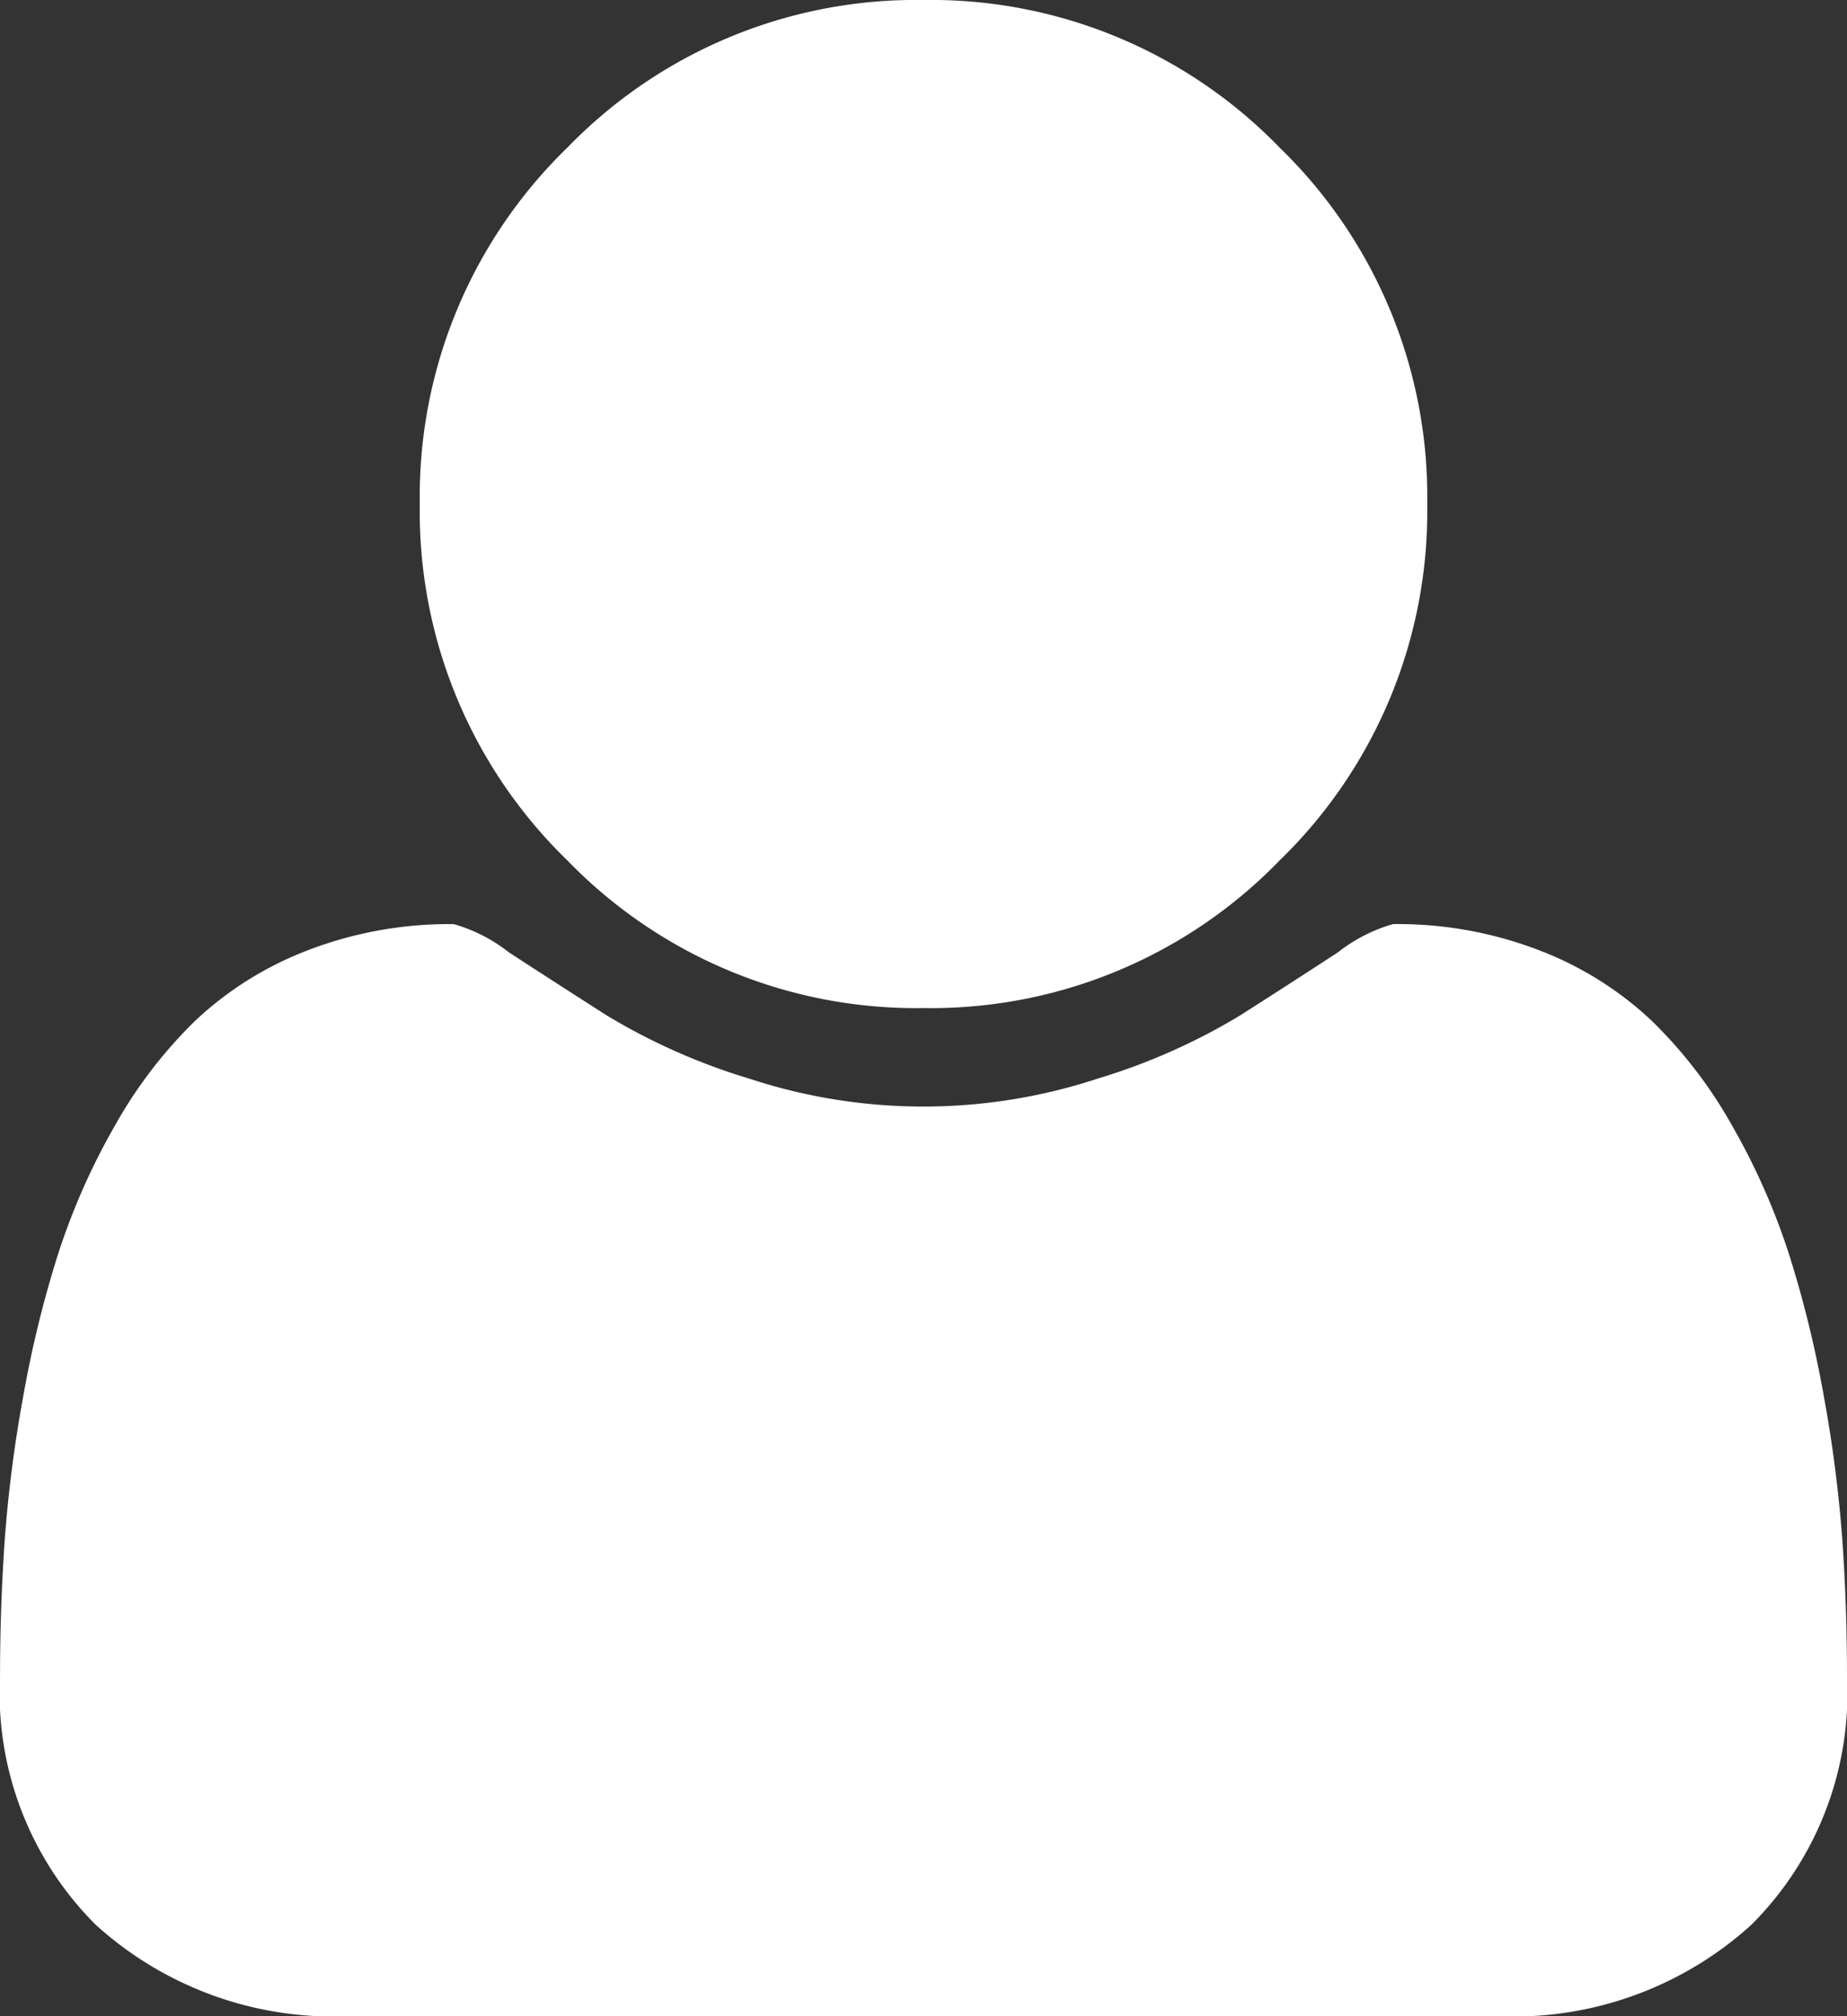 <svg xmlns="http://www.w3.org/2000/svg" width="55.002" height="60" viewBox="0 0 55.002 60"><rect x="0" y="0" width="55.002" height="60" fill="#333333" stroke="none"/><defs><style>.a{fill:#fff;}</style></defs><g transform="translate(-2.499)"><path class="a" d="M30,30a14.452,14.452,0,0,0,10.606-4.395A14.452,14.452,0,0,0,45,15,14.454,14.454,0,0,0,40.606,4.394,14.455,14.455,0,0,0,30,0,14.453,14.453,0,0,0,19.394,4.394,14.453,14.453,0,0,0,15,15a14.451,14.451,0,0,0,4.395,10.606A14.454,14.454,0,0,0,30,30Z"/><path class="a" d="M57.363,45.84a39.994,39.994,0,0,0-.547-4.258,33.121,33.121,0,0,0-1.036-4.238,20.1,20.1,0,0,0-1.68-3.809,13.719,13.719,0,0,0-2.422-3.164,10.2,10.2,0,0,0-3.339-2.089,11.742,11.742,0,0,0-4.356-.781,4.775,4.775,0,0,0-1.641.84q-1.45.945-2.91,1.876a18.477,18.477,0,0,1-4.219,1.874,16.606,16.606,0,0,1-10.43,0,18.473,18.473,0,0,1-4.219-1.874q-1.459-.931-2.91-1.875a4.775,4.775,0,0,0-1.641-.84,11.735,11.735,0,0,0-4.355.781,10.2,10.2,0,0,0-3.34,2.089A13.737,13.737,0,0,0,5.9,33.535a20.132,20.132,0,0,0-1.679,3.809,33.124,33.124,0,0,0-1.035,4.238,39.756,39.756,0,0,0-.547,4.258Q2.5,47.859,2.5,49.884a9.737,9.737,0,0,0,2.852,7.4A10.538,10.538,0,0,0,12.93,60H47.071a10.538,10.538,0,0,0,7.578-2.714,9.733,9.733,0,0,0,2.852-7.4Q57.5,47.813,57.363,45.84Z"/></g></svg>